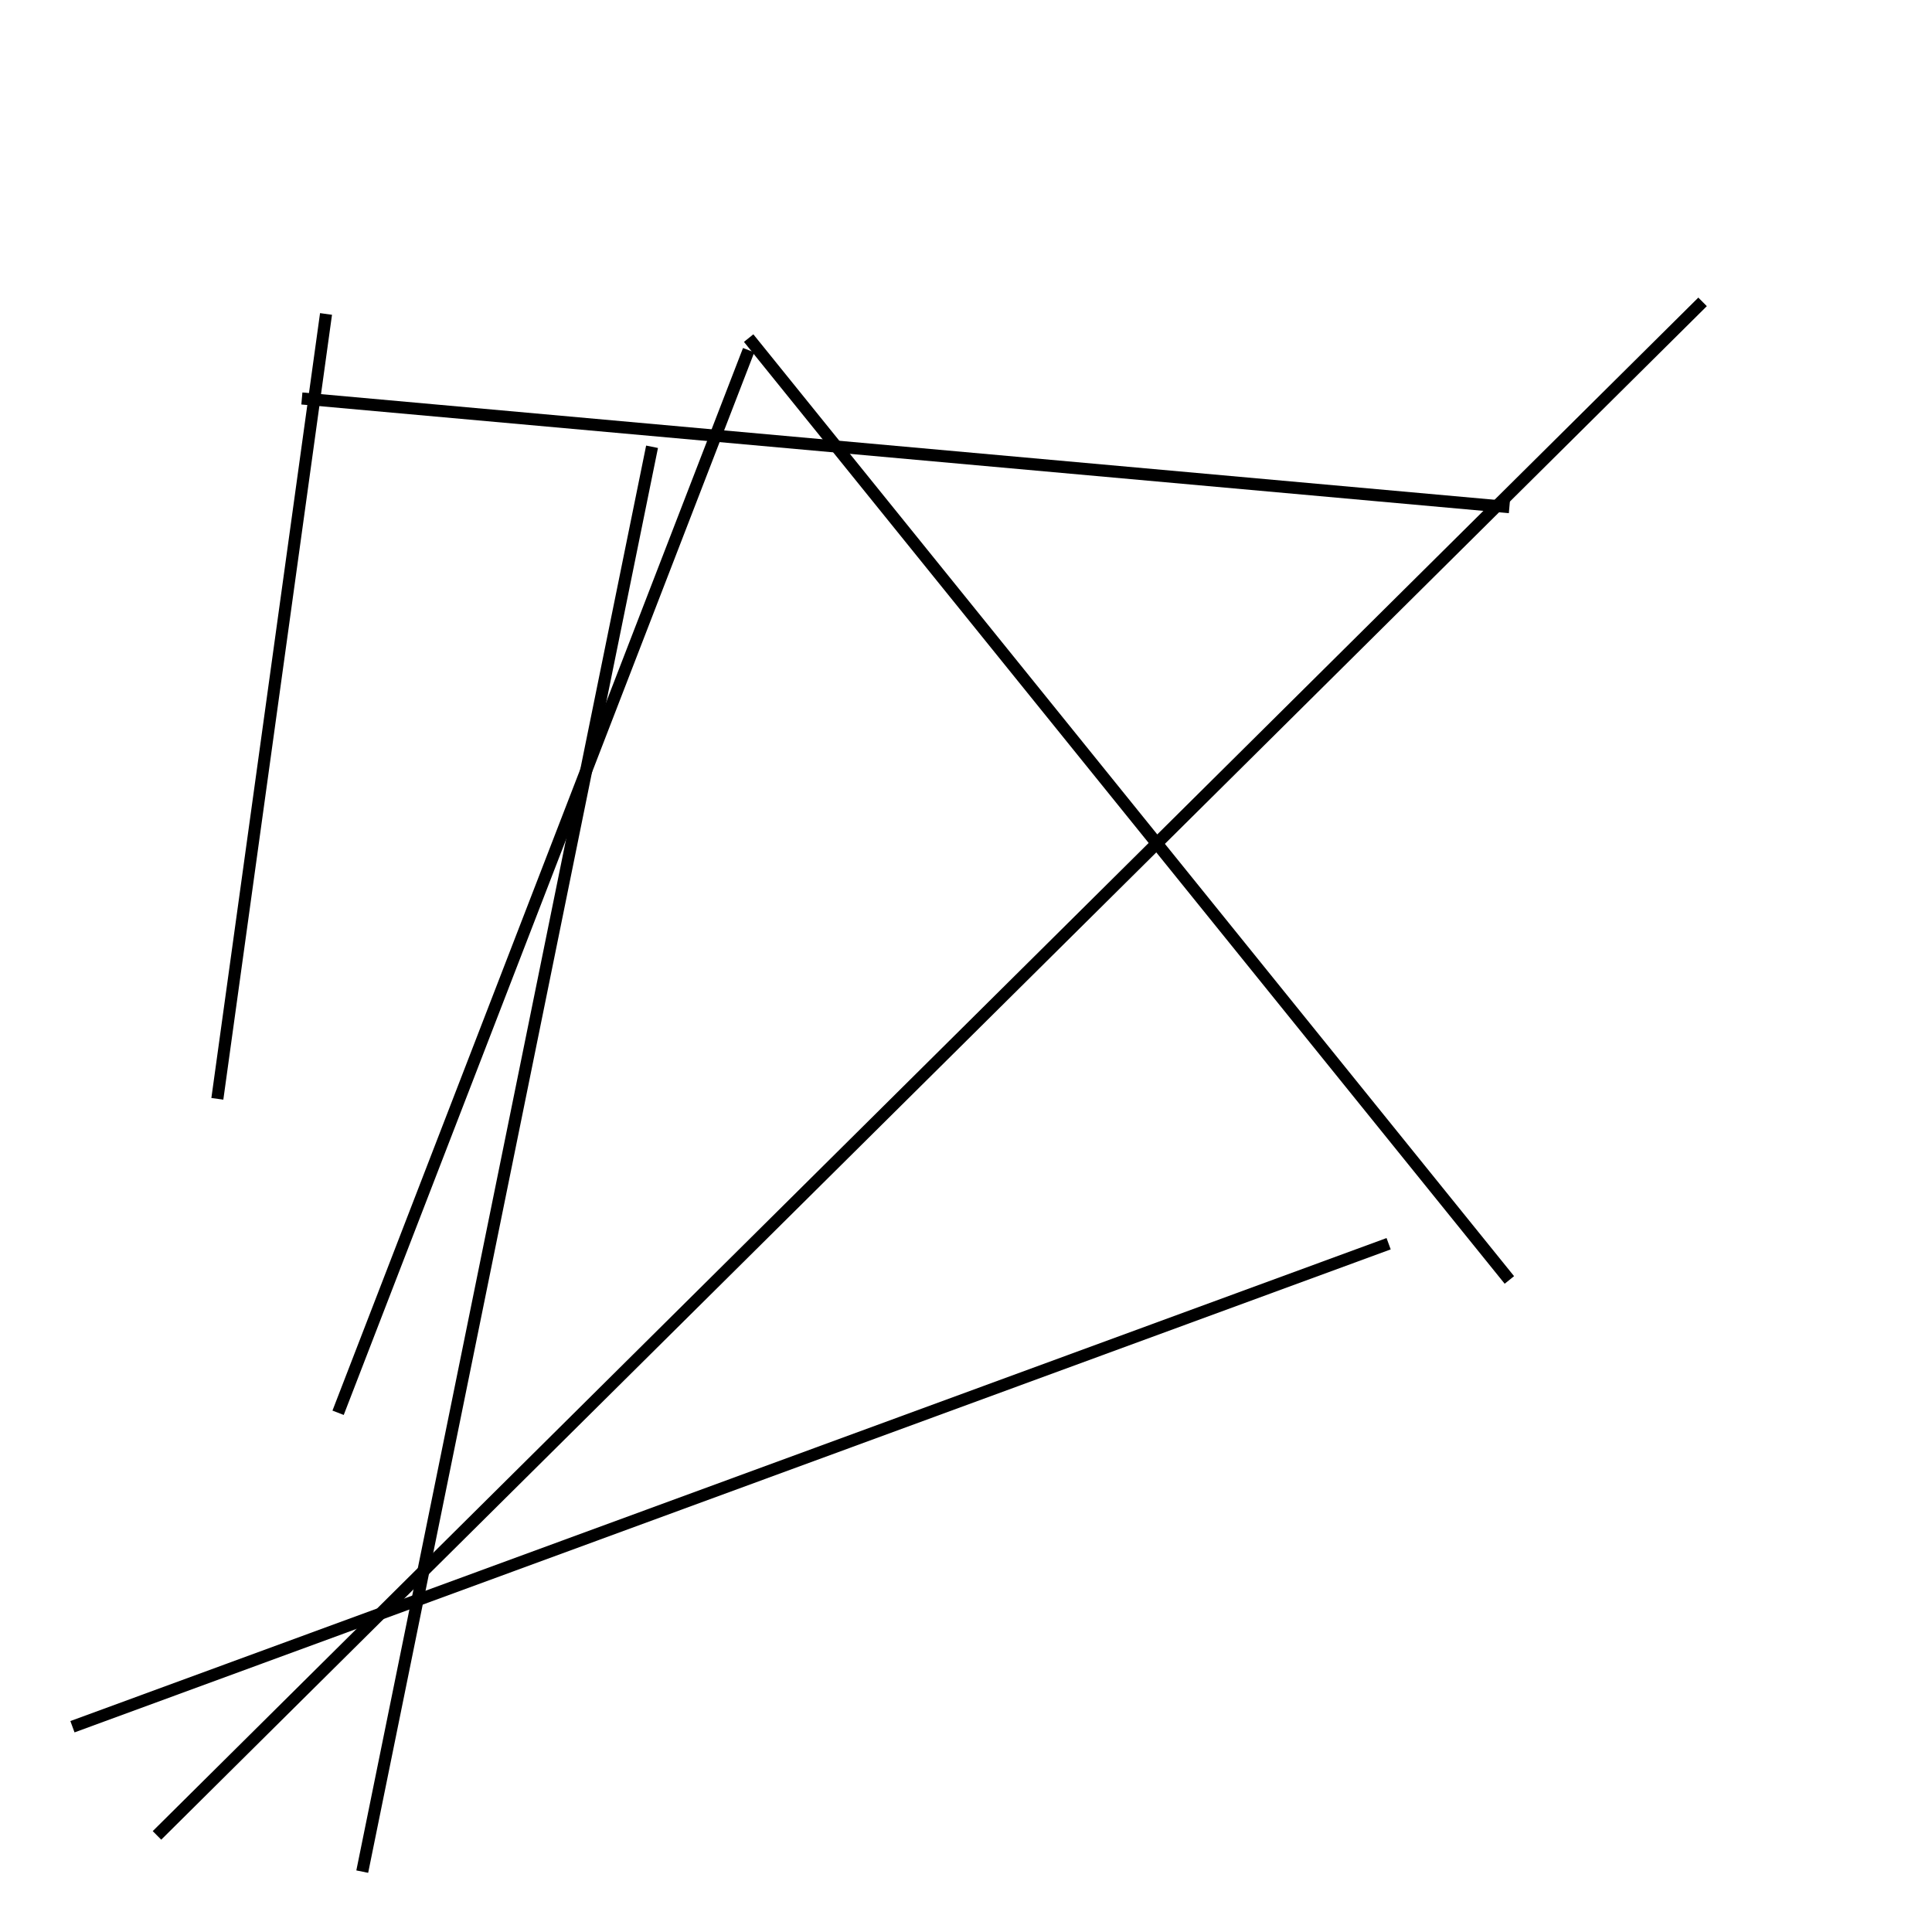 <?xml version="1.0" encoding="utf-8" ?>
<svg baseProfile="full" height="160" version="1.1" width="160" xmlns="http://www.w3.org/2000/svg" xmlns:ev="http://www.w3.org/2001/xml-events" xmlns:xlink="http://www.w3.org/1999/xlink"><defs /><line stroke="black" stroke-width="1" x1="13" x2="141" y1="152" y2="25" /><line stroke="black" stroke-width="1" x1="18" x2="27" y1="91" y2="26" /><line stroke="black" stroke-width="1" x1="30" x2="54" y1="155" y2="37" /><line stroke="black" stroke-width="1" x1="62" x2="28" y1="29" y2="117" /><line stroke="black" stroke-width="1" x1="125" x2="62" y1="106" y2="28" /><line stroke="black" stroke-width="1" x1="6" x2="115" y1="143" y2="103" /><line stroke="black" stroke-width="1" x1="125" x2="25" y1="42" y2="33" /></svg>